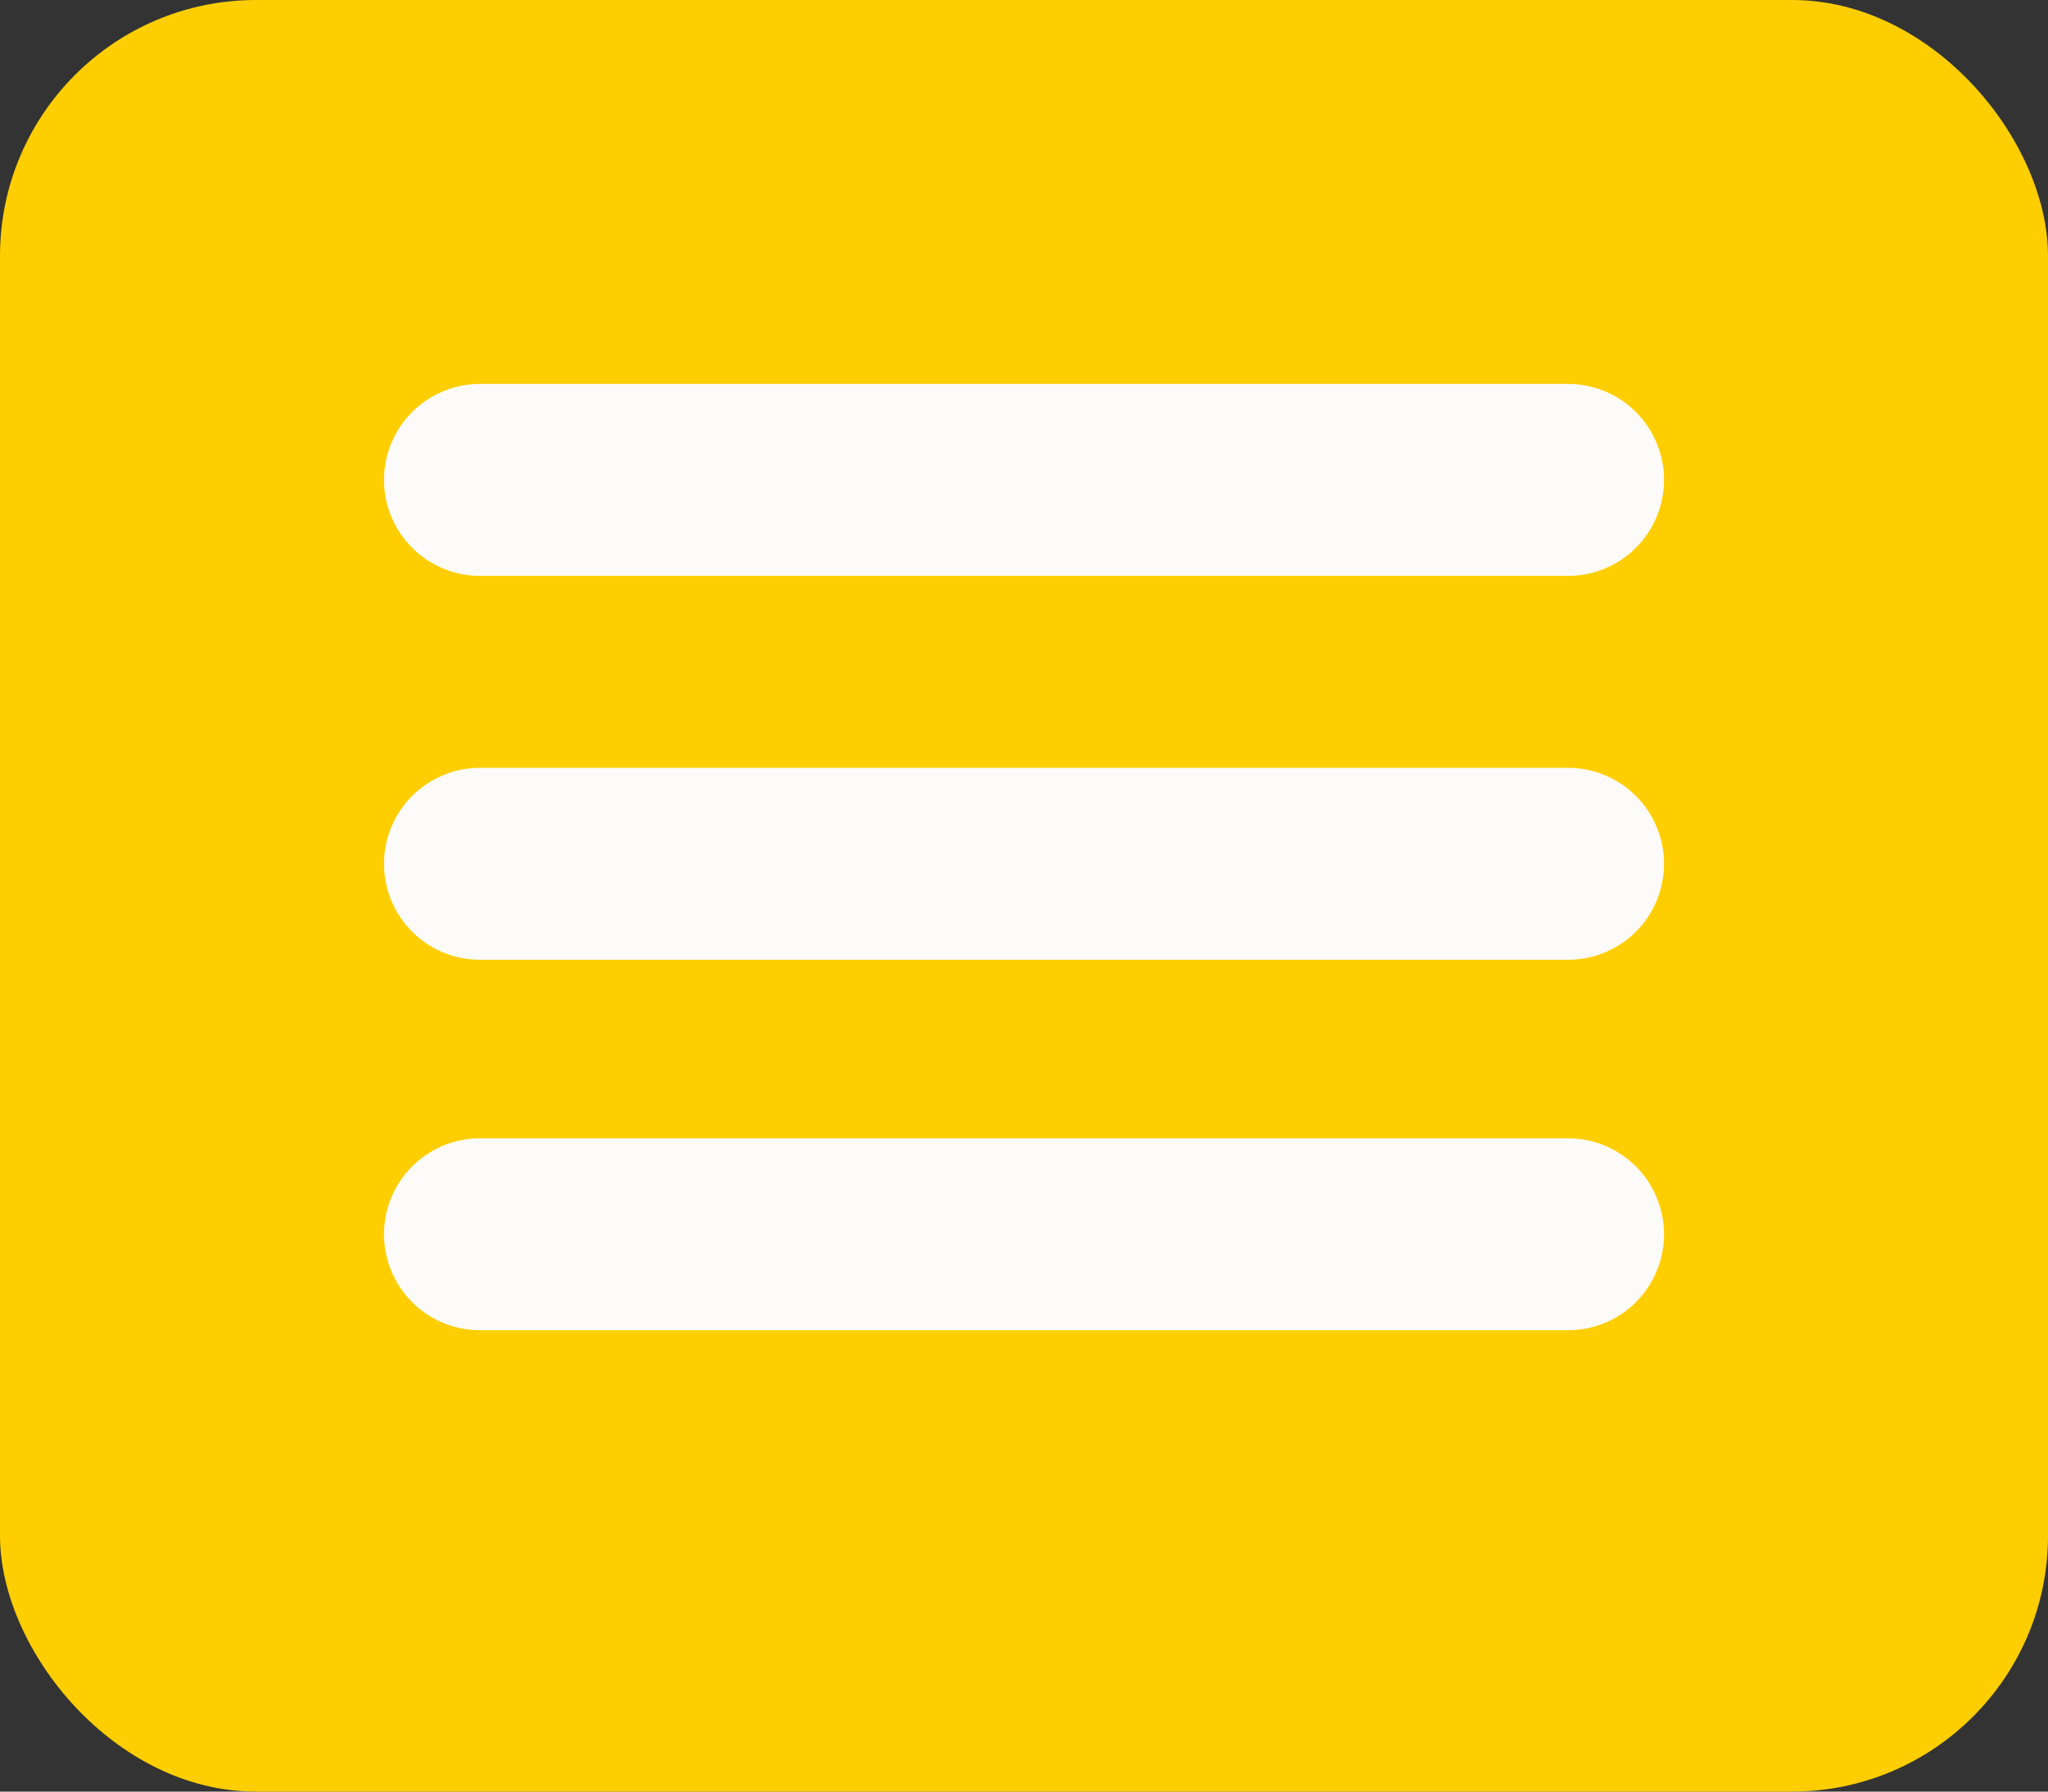 <svg width="16" height="14" viewBox="0 0 16 14" fill="none"
    xmlns="http://www.w3.org/2000/svg">
    <rect x="0" y="0" width="16" height="14" fill="#333333" stroke="none"/>
    <rect width="16" height="14" rx="2" fill="#FFCE00"/>
    <line x1="12.25" y1="6.75" x2="3.75" y2="6.75" stroke="#FCFBF9" stroke-width="1.5" stroke-linecap="round"/>
    <line x1="12.25" y1="3.75" x2="3.75" y2="3.75" stroke="#FCFBF9" stroke-width="1.5" stroke-linecap="round"/>
    <line x1="12.25" y1="9.645" x2="3.75" y2="9.645" stroke="#FCFBF9" stroke-width="1.5" stroke-linecap="round"/>
</svg>
